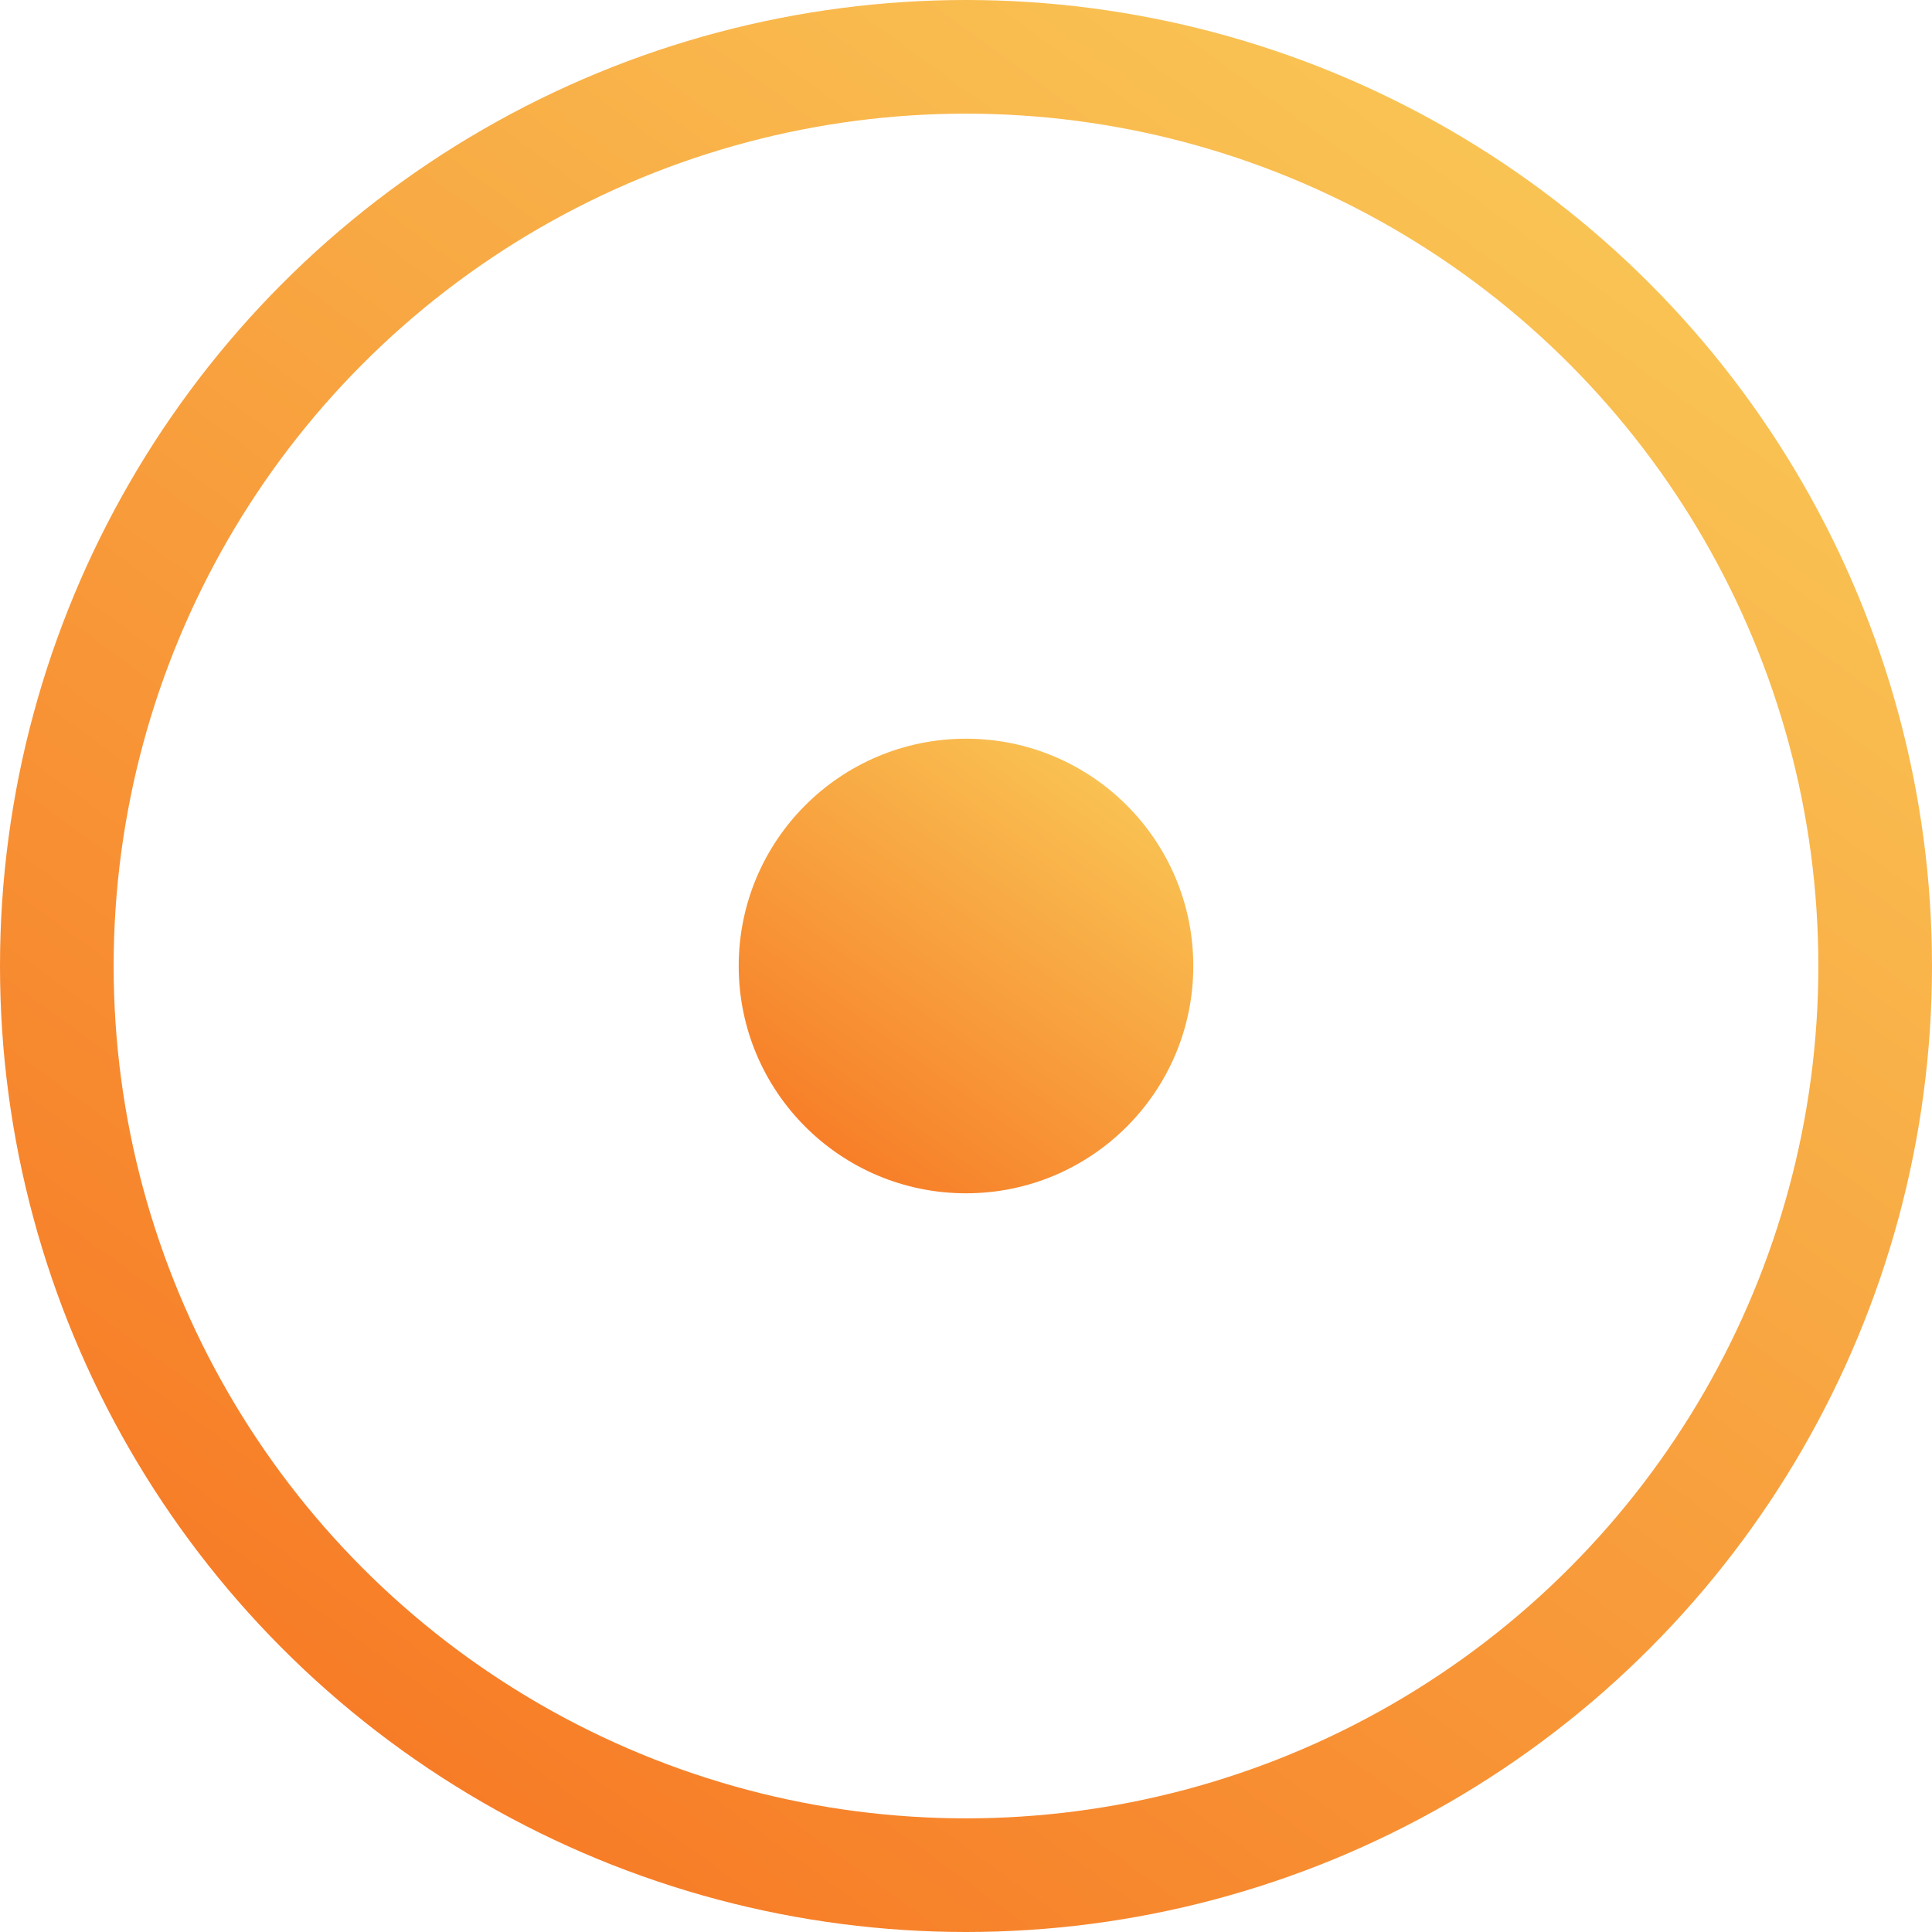 <?xml version="1.0" encoding="UTF-8"?>
<svg width="34px" height="34px" viewBox="0 0 34 34" version="1.1" xmlns="http://www.w3.org/2000/svg" xmlns:xlink="http://www.w3.org/1999/xlink">
    <!-- Generator: Sketch 52.5 (67469) - http://www.bohemiancoding.com/sketch -->
    <title>Group 27</title>
    <desc>Created with Sketch.</desc>
    <defs>
        <linearGradient x1="84.542%" y1="7.585%" x2="19.861%" y2="96.265%" id="linearGradient-1">
            <stop stop-color="#F9C454" offset="0%"></stop>
            <stop stop-color="#F77B26" offset="100%"></stop>
        </linearGradient>
    </defs>
    <g id="Details" stroke="none" stroke-width="1" fill="none" fill-rule="evenodd">
        <g id="Certificates" transform="translate(-1070, -738)">
            <g id="Title-Section-Copy-2" transform="translate(273, 339)">
                <g id="Group-27" transform="translate(799, 401)">
                    <circle id="Oval" stroke="url(#linearGradient-1)" stroke-width="2" cx="15" cy="15" r="16"></circle>
                    <circle id="Oval" fill="url(#linearGradient-1)" cx="15" cy="15" r="4"></circle>
                </g>
            </g>
        </g>
    </g>
</svg>
